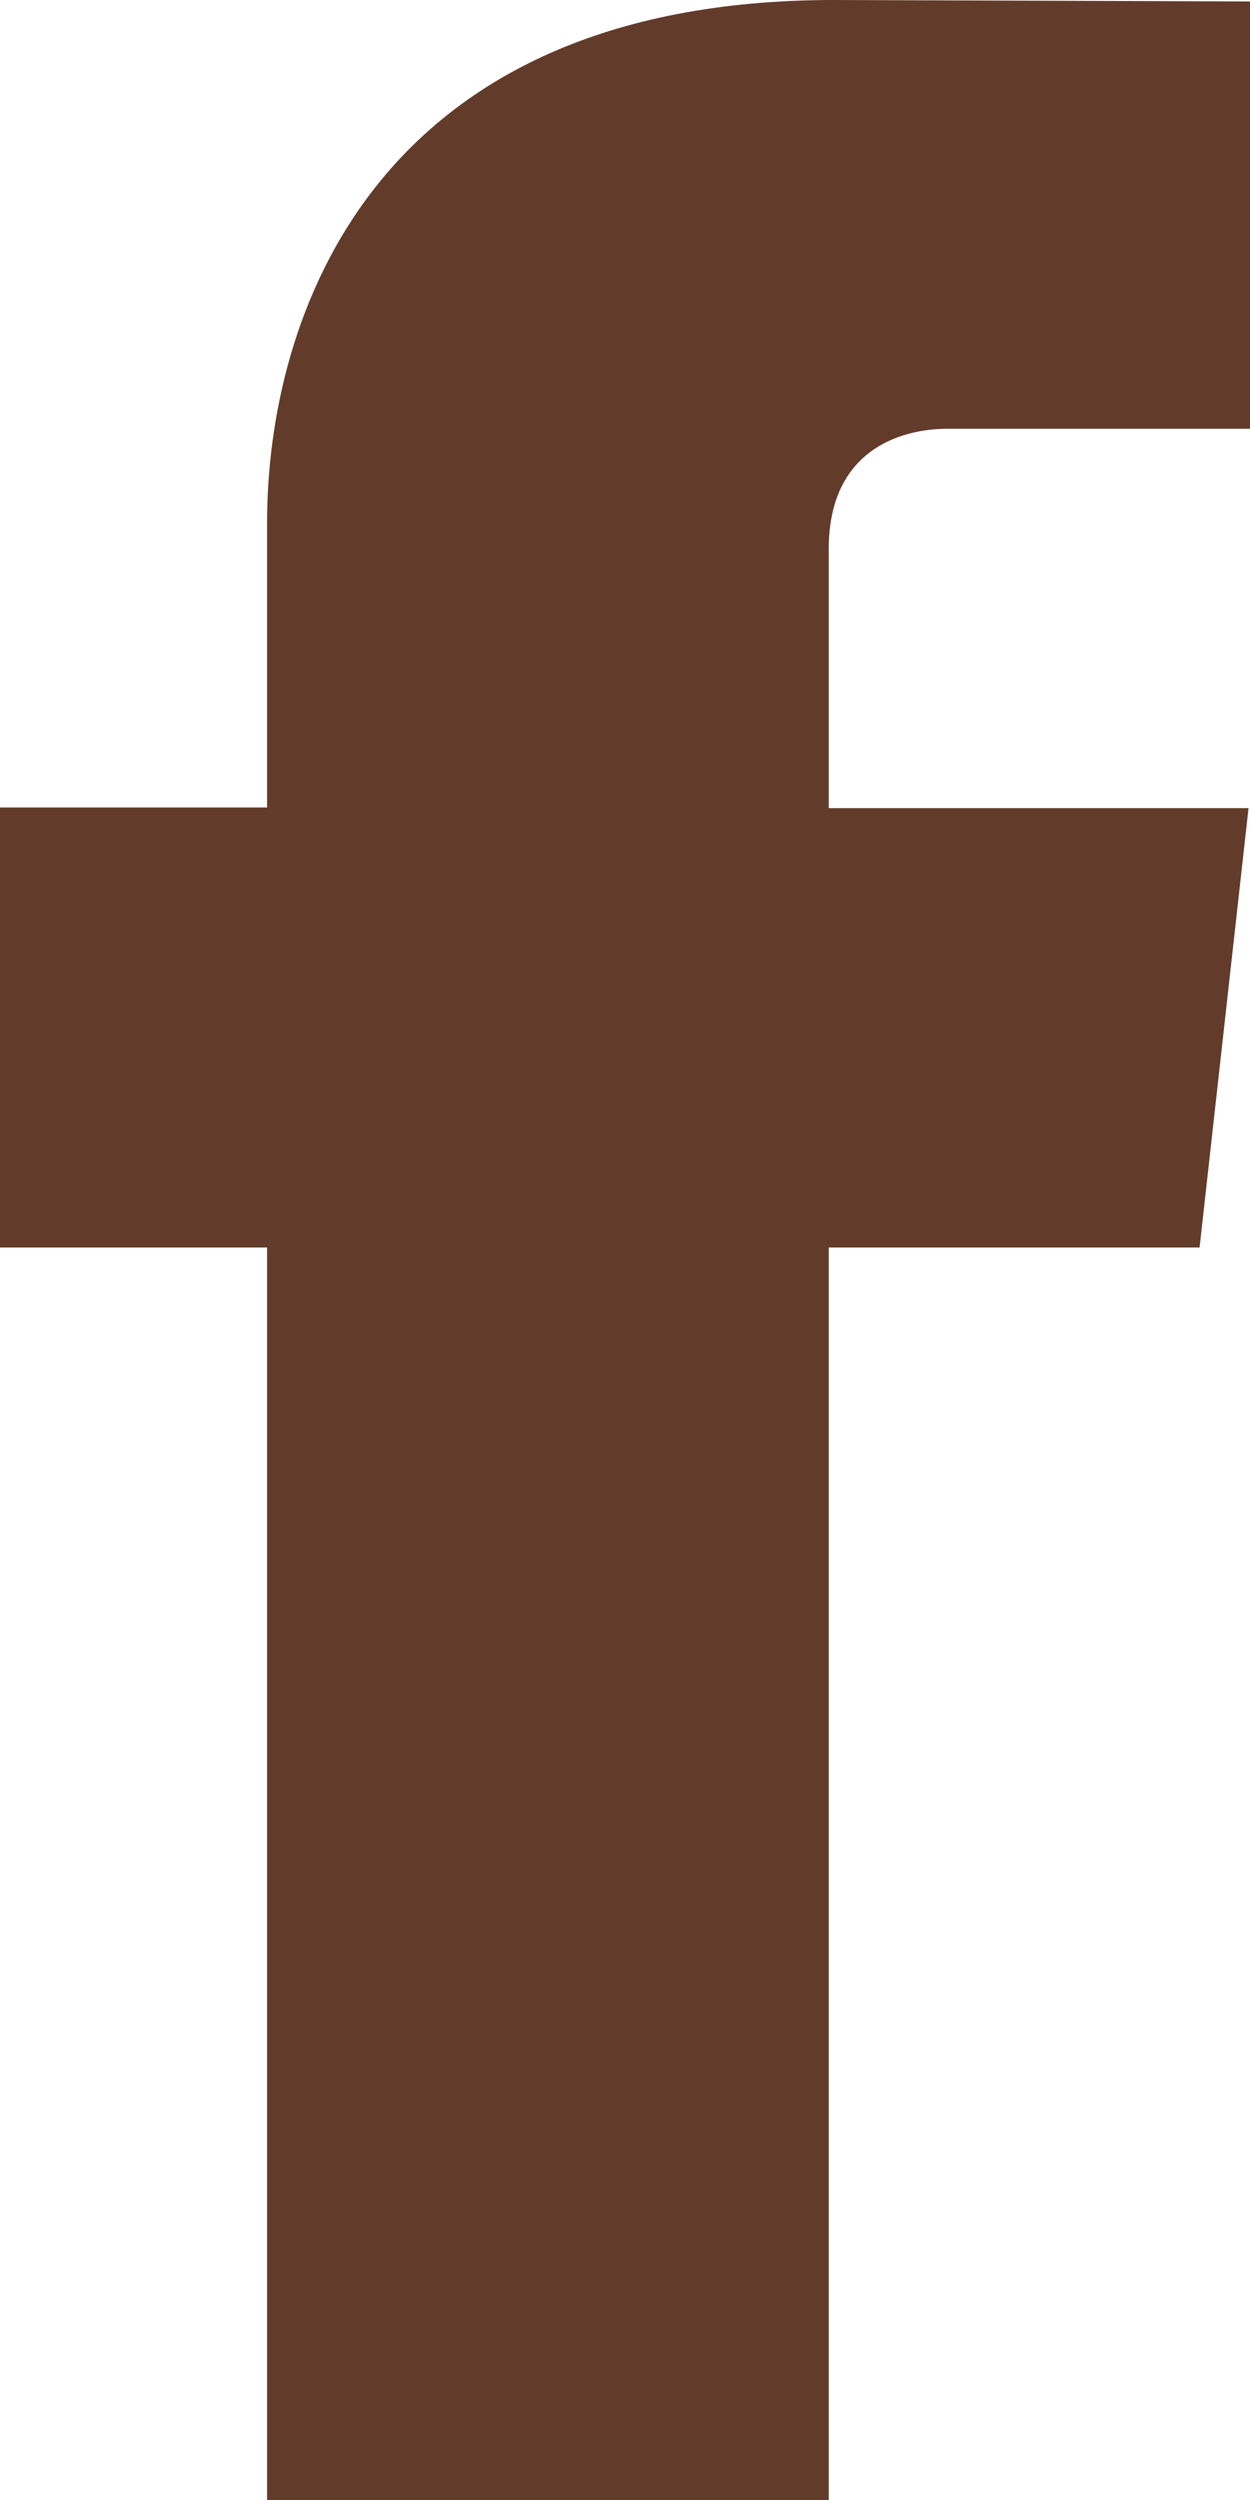 <svg width="6" height="12" viewBox="0 0 6 12" fill="none" xmlns="http://www.w3.org/2000/svg">
<path d="M5.758 5.988H3.978V12H1.282V5.988H0V3.876H1.282V2.509C1.282 1.53 1.785 0 4.003 0L6 0.007V2.058H4.55C4.312 2.058 3.978 2.168 3.978 2.635V3.879H5.993L5.758 5.988Z" fill="#623B2A"/>
</svg>
